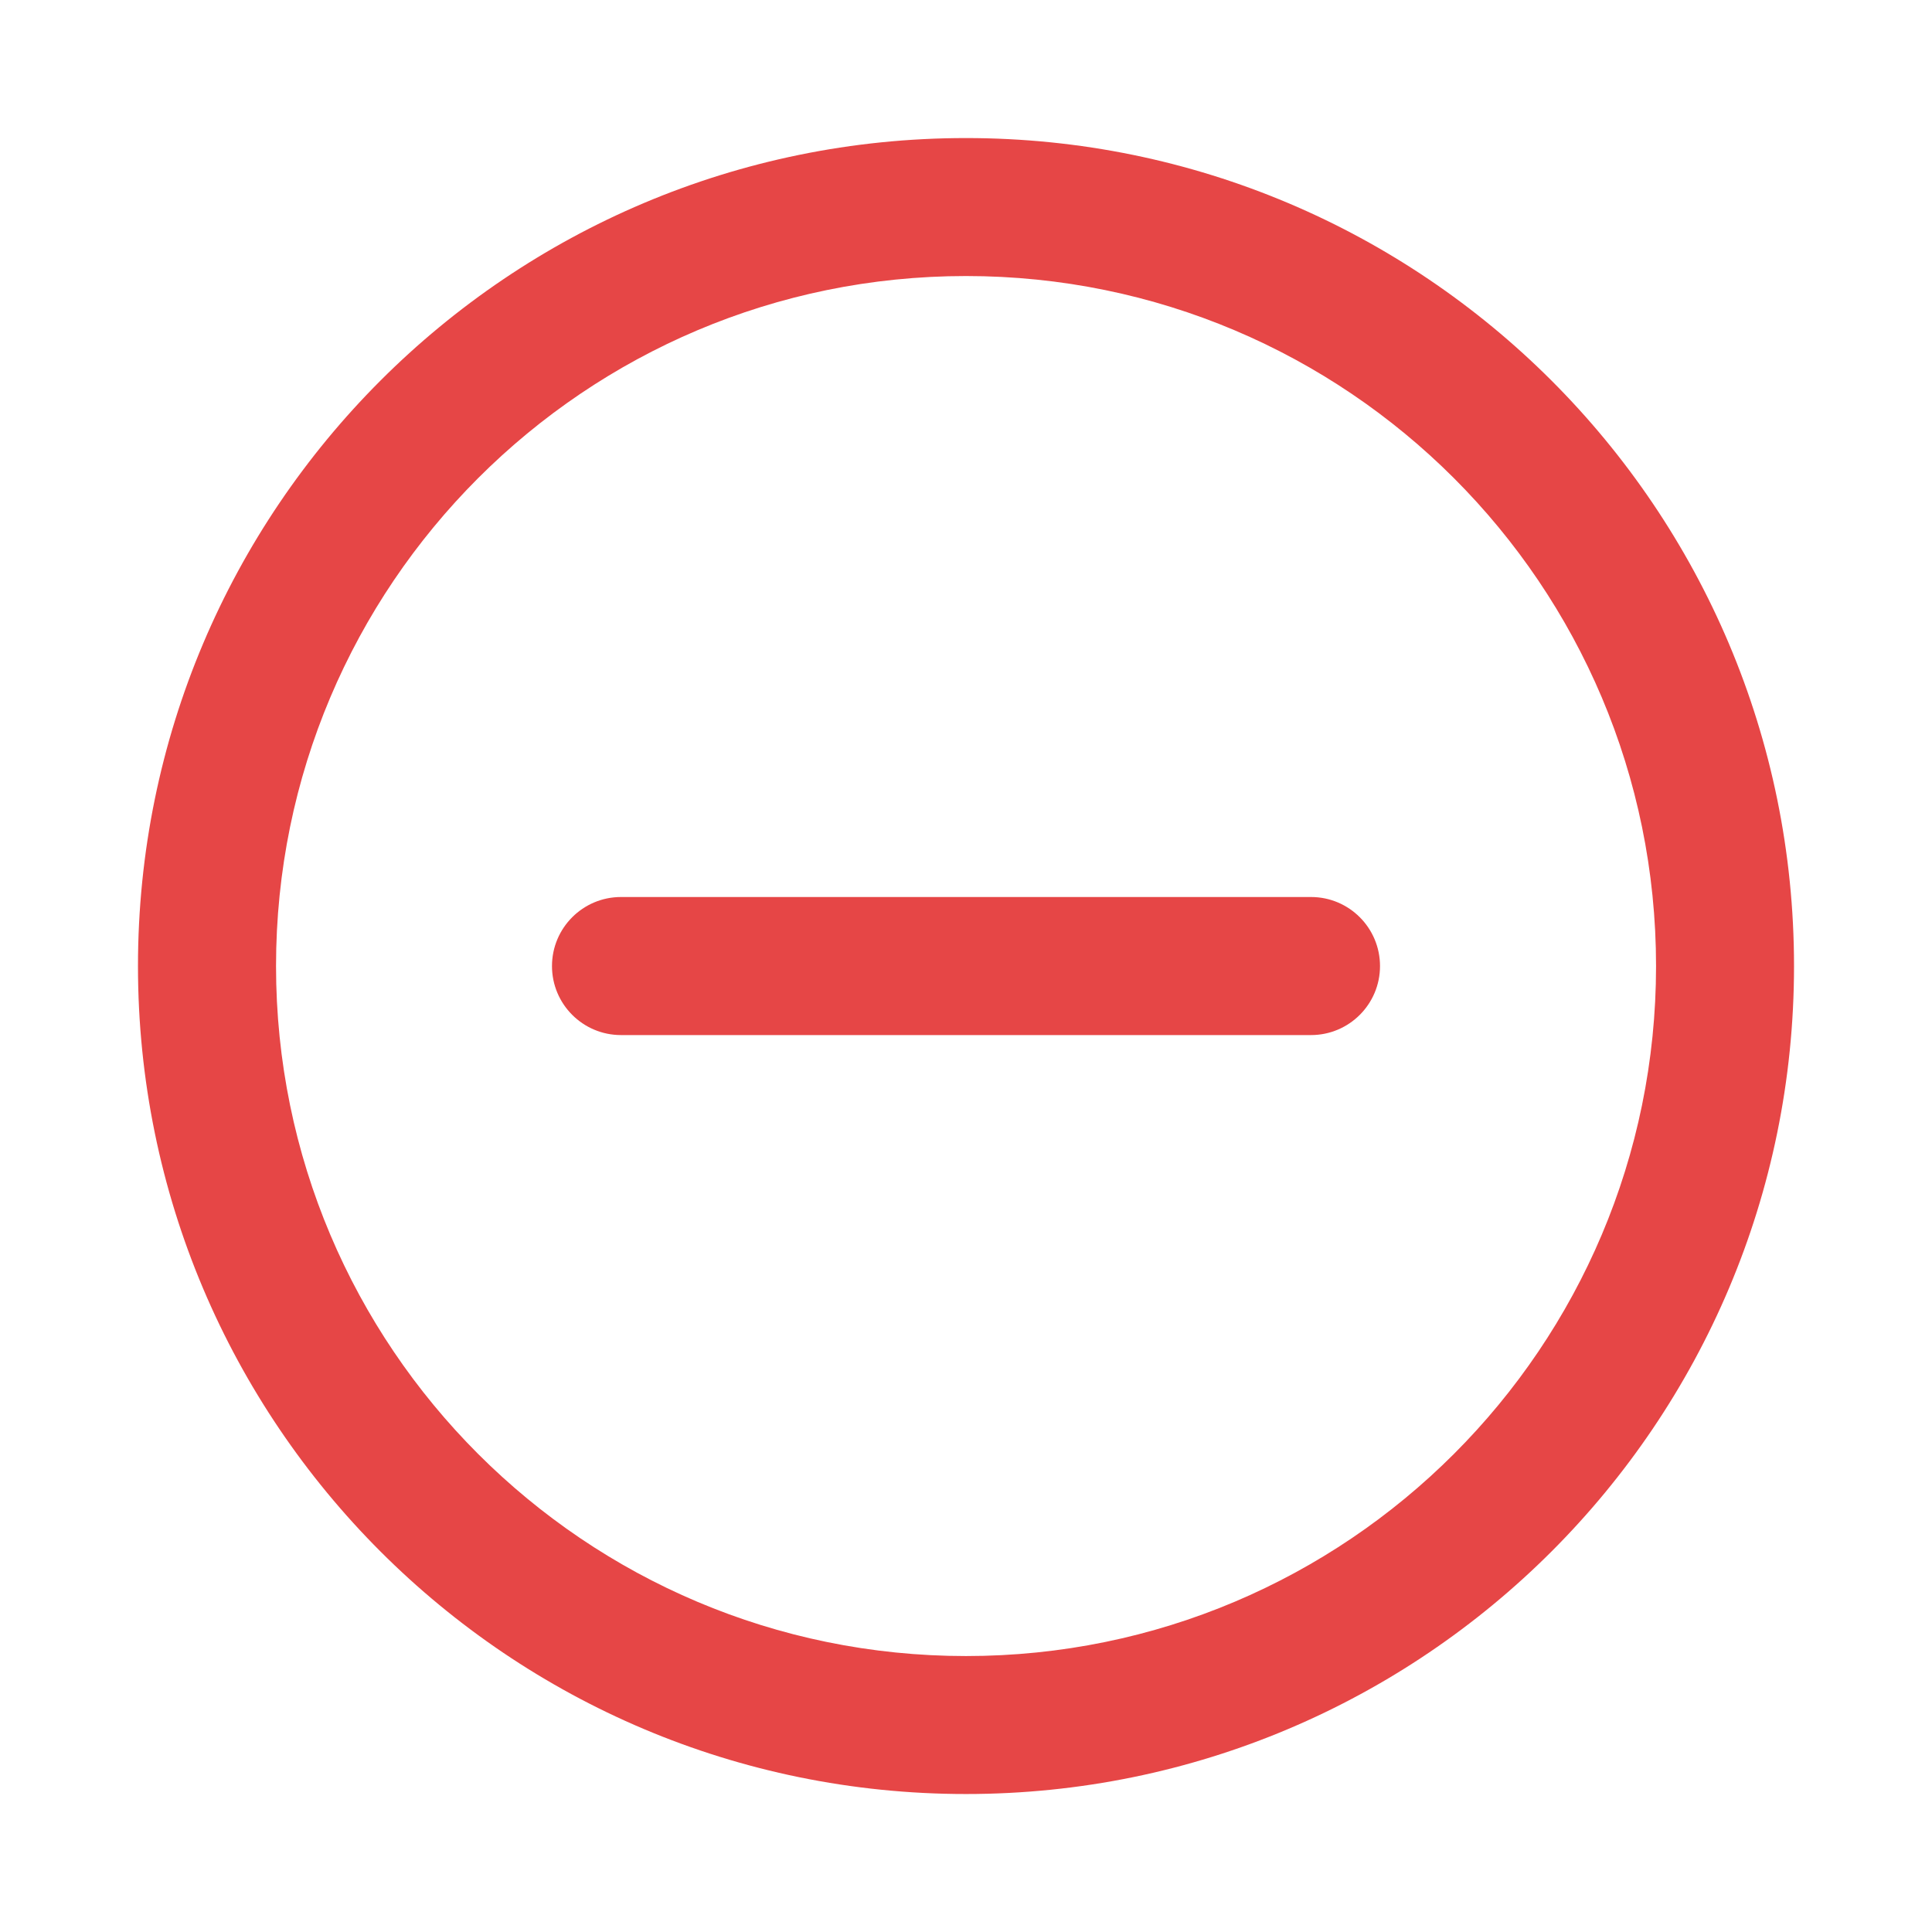 <svg width="24" height="24" viewBox="0 0 24 24" fill="none" xmlns="http://www.w3.org/2000/svg">
    <path
        d="M12 1.715C17.681 1.715 22.286 6.32 22.286 12.001C22.286 17.681 17.681 22.286 12 22.286C6.319 22.286 1.714 17.681 1.714 12.001C1.714 6.32 6.319 1.715 12 1.715ZM12 3.429C7.266 3.429 3.429 7.267 3.429 12.001C3.429 16.734 7.266 20.572 12 20.572C16.734 20.572 20.572 16.734 20.572 12.001C20.572 7.267 16.734 3.429 12 3.429ZM16.286 11.143C16.759 11.143 17.143 11.527 17.143 12.001C17.143 12.474 16.759 12.858 16.286 12.858H7.714C7.241 12.858 6.857 12.474 6.857 12.001C6.857 11.527 7.241 11.143 7.714 11.143H16.286Z"
        fill="#E64646" />
</svg>
